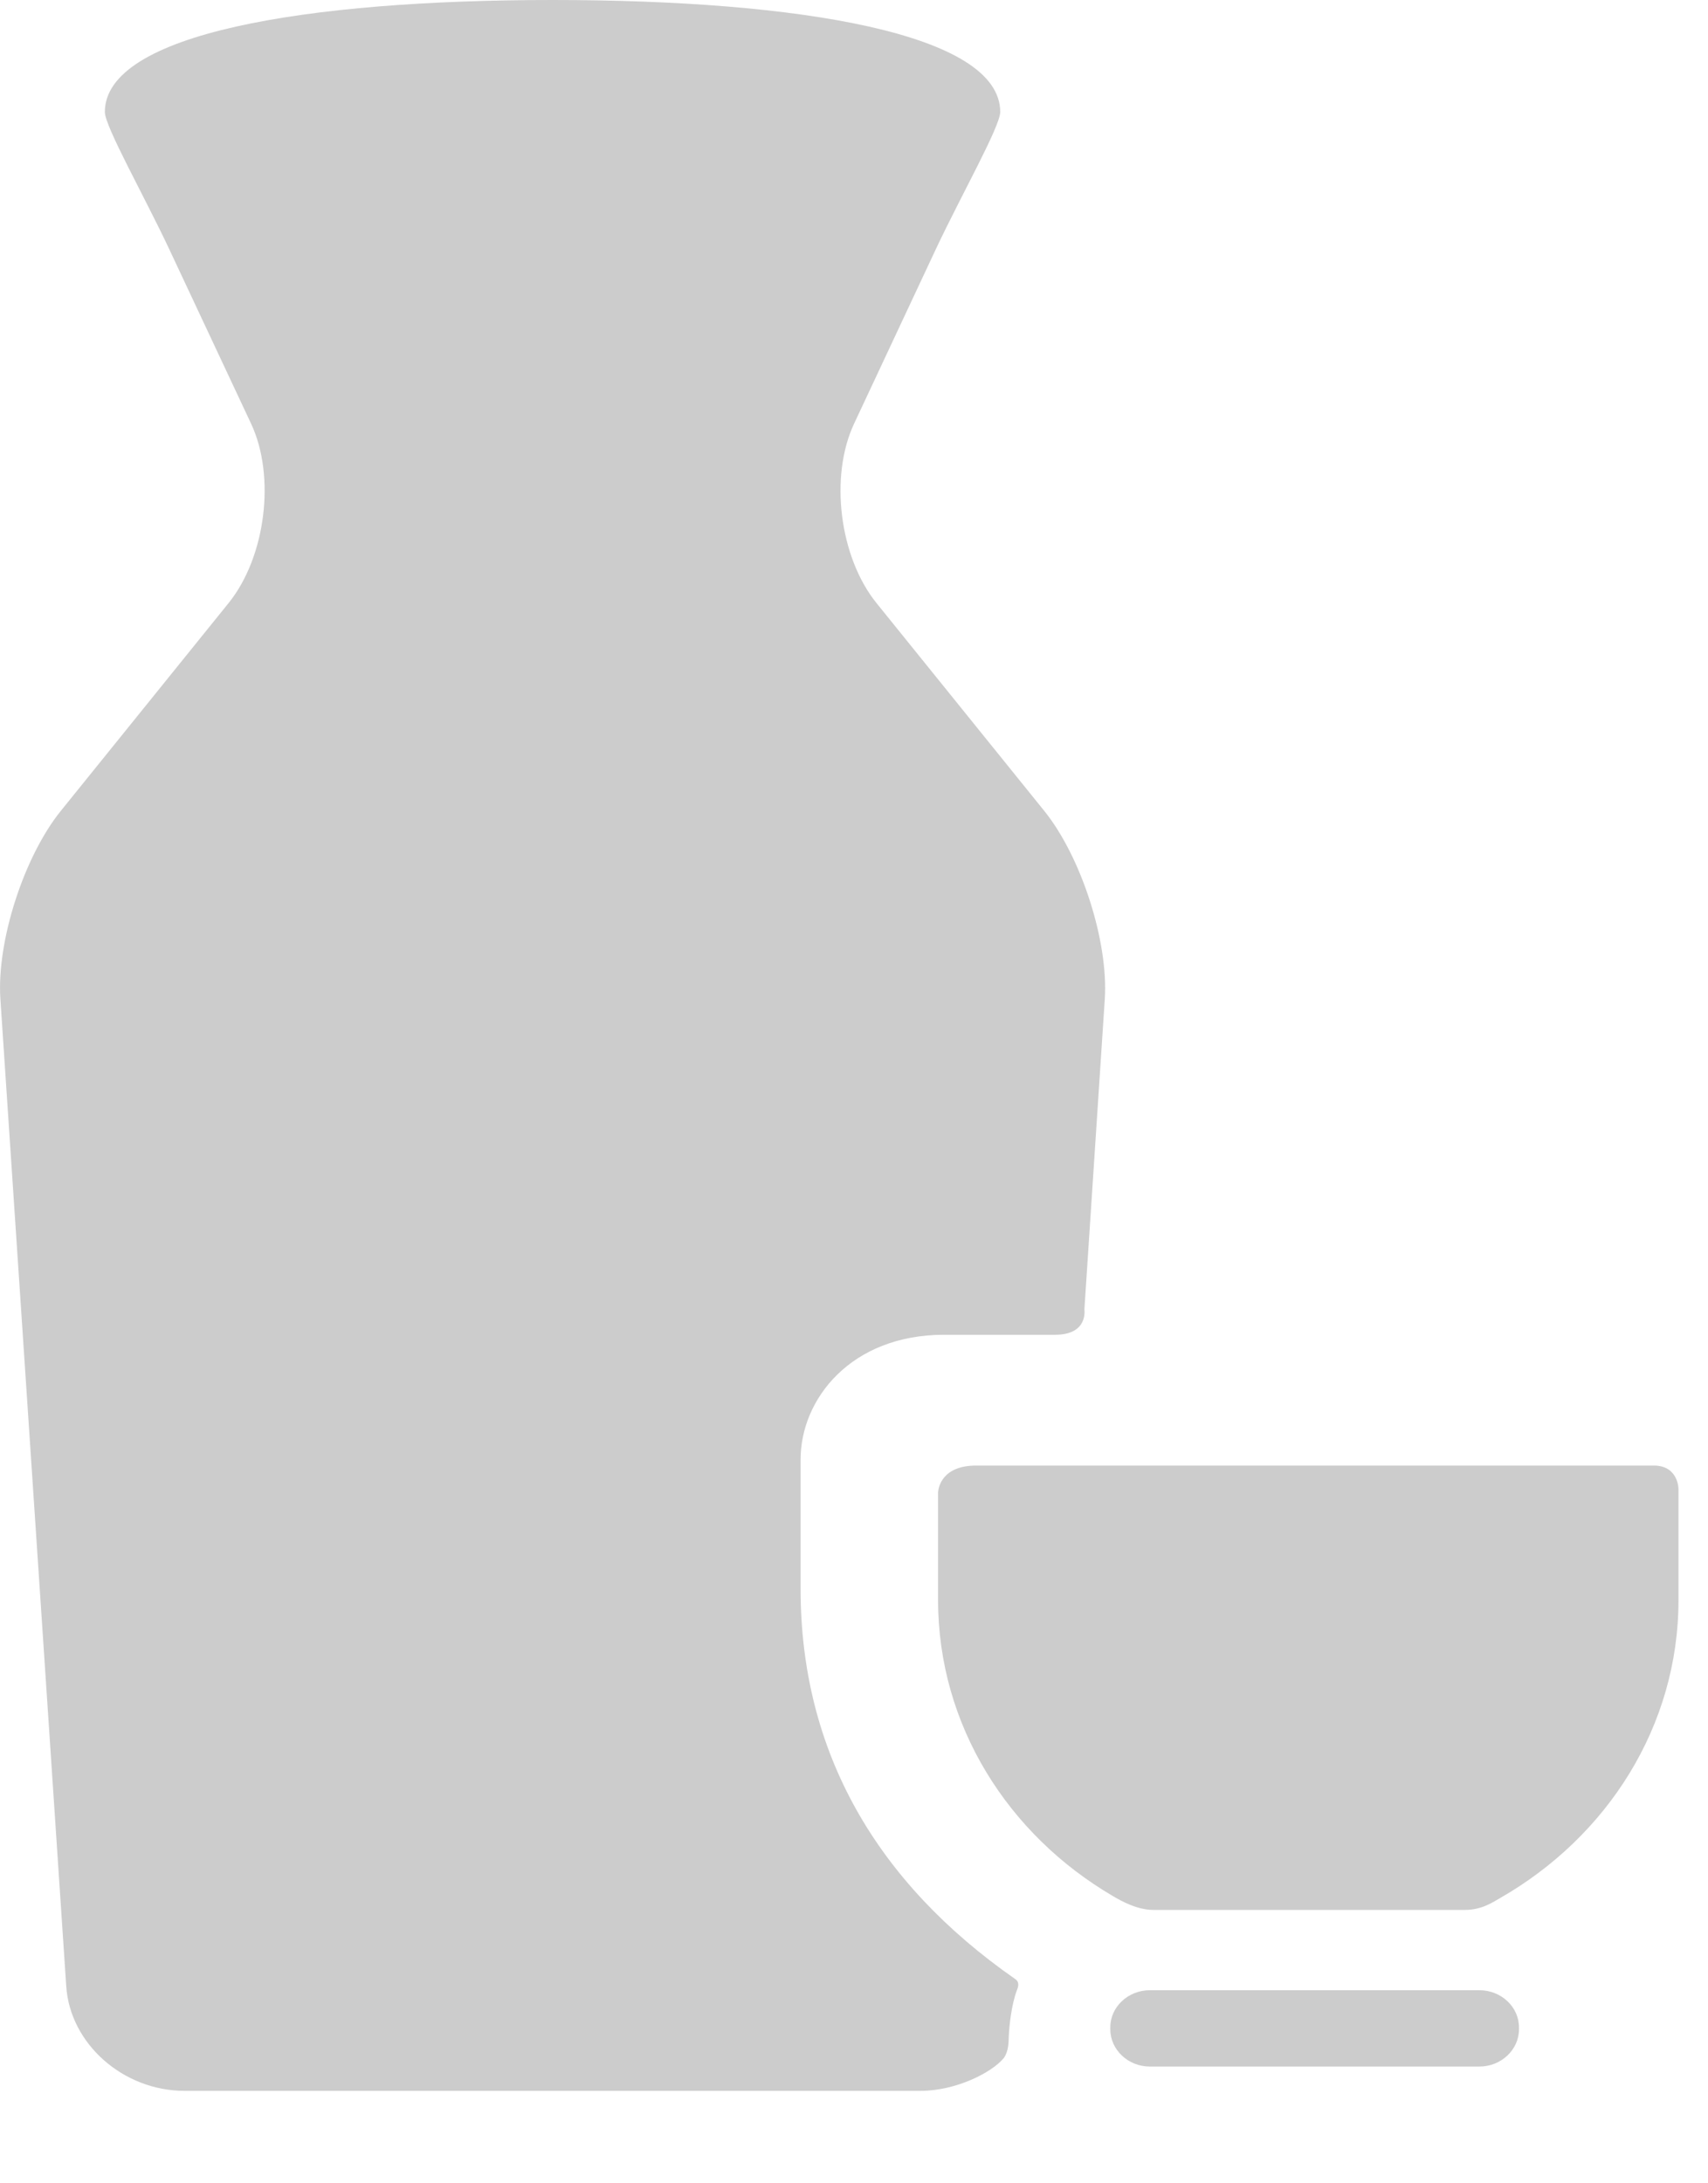 <svg xmlns="http://www.w3.org/2000/svg" width="18" height="23" viewBox="0 0 18 23">
    <path fill="#CCC" fill-rule="evenodd" d="M5.823 0c2.606 0 4.718.354 4.718 1.18 0 .152-.419.892-.68 1.448l-.86 1.835c-.261.556-.155 1.406.236 1.89l1.767 2.188c.391.484.678 1.376.639 1.983l-.215 3.271s.043.266-.307.266H9.95c-.982 0-1.513.678-1.513 1.315v1.36c0 1.724.804 3.096 2.26 4.111.055.035.03.093.019.121-.055.146-.08.364-.085.487-.002.055 0 .151-.052.225-.128.156-.509.346-.876.346H1.944c-.645 0-1.207-.496-1.246-1.103l-.694-10.4c-.04-.606.247-1.498.638-1.982l1.767-2.188c.391-.484.498-1.334.237-1.89l-.861-1.835c-.261-.556-.68-1.296-.68-1.448C1.105.354 3.218 0 5.823 0zm9.768 20.966c.23 0 .417.176.417.392v.02c0 .215-.188.392-.417.392h-3.474c-.228 0-.416-.177-.416-.393v-.02c0-.215.188-.391.416-.391h3.474zm1.838-5.527c.26 0 .26.247.26.247v1.17c0 1.33-.753 2.495-1.88 3.139-.076.044-.194.125-.368.125h-3.286c-.17 0-.335-.092-.422-.143-1.109-.647-1.847-1.803-1.847-3.121v-1.137c.004-.047.04-.28.402-.28z"/>
</svg>
